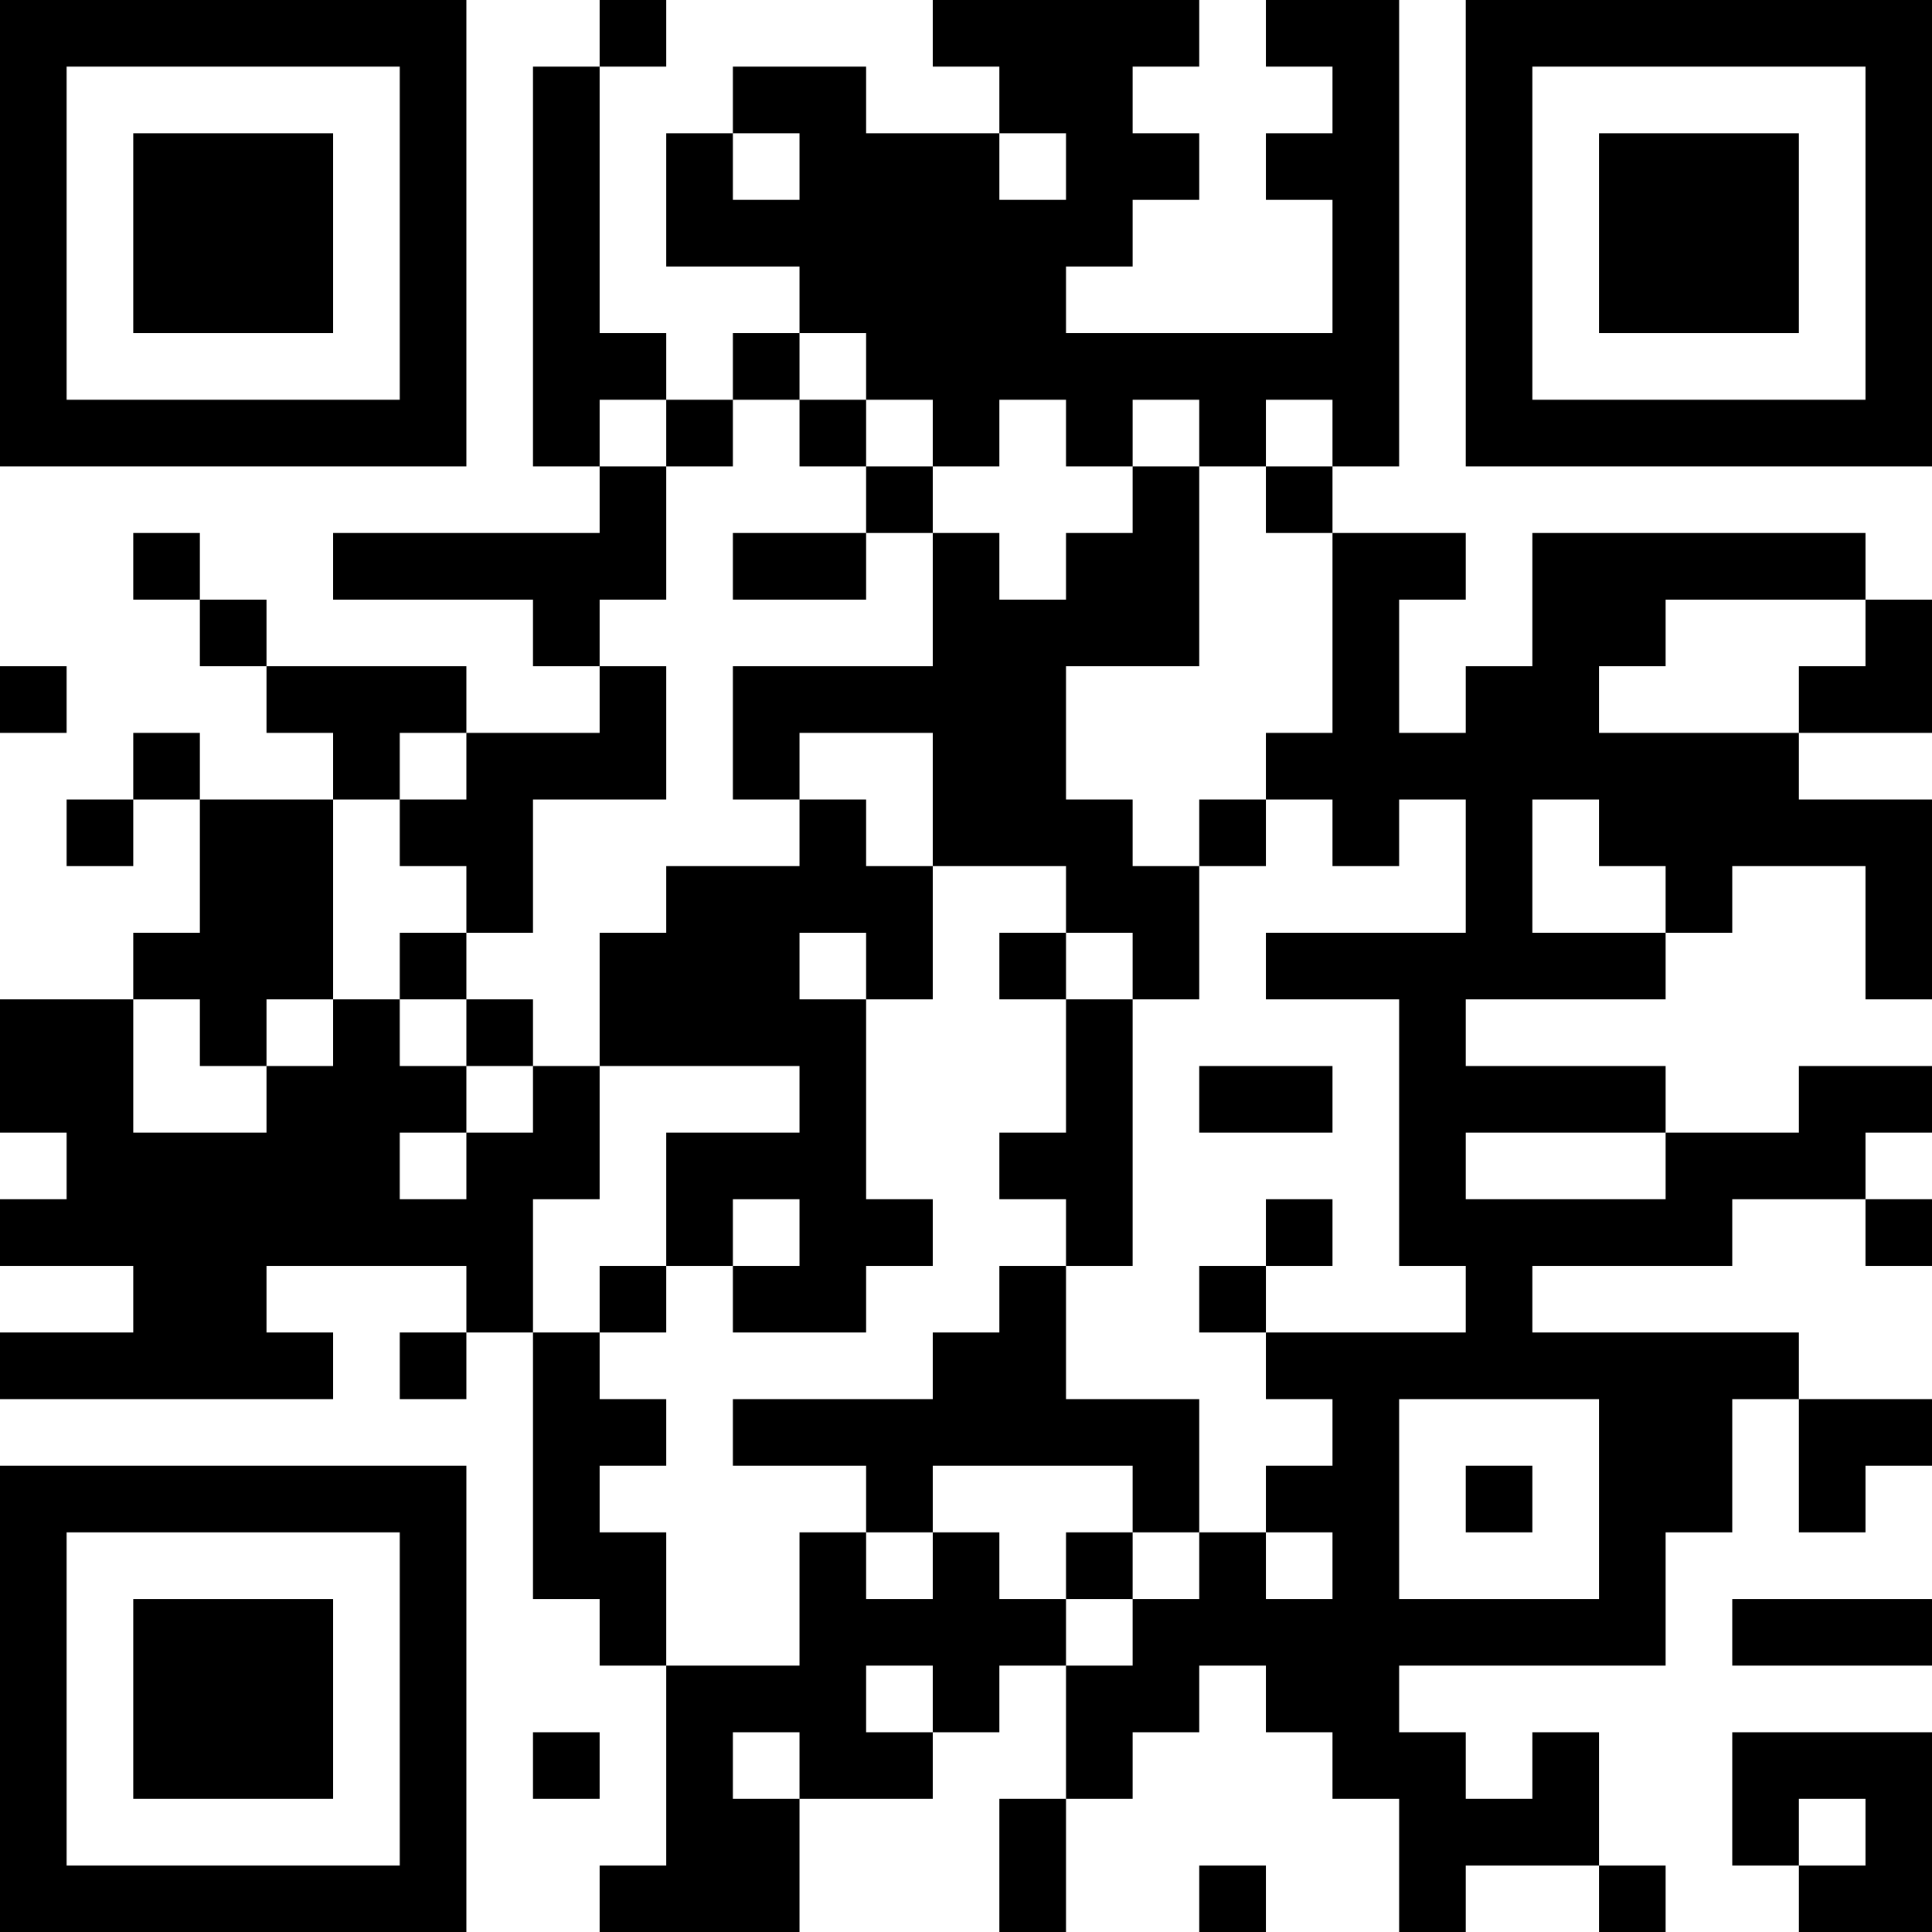<?xml version="1.0" encoding="UTF-8"?>
<svg xmlns="http://www.w3.org/2000/svg" version="1.1" width="200" height="200" viewBox="0 0 200 200"><rect x="0" y="0" width="200" height="200" fill="#ffffff"/><g transform="scale(6.897)"><g transform="translate(0,0)"><path fill-rule="evenodd" d="M9 0L9 1L8 1L8 7L9 7L9 8L5 8L5 9L8 9L8 10L9 10L9 11L7 11L7 10L4 10L4 9L3 9L3 8L2 8L2 9L3 9L3 10L4 10L4 11L5 11L5 12L3 12L3 11L2 11L2 12L1 12L1 13L2 13L2 12L3 12L3 14L2 14L2 15L0 15L0 17L1 17L1 18L0 18L0 19L2 19L2 20L0 20L0 21L5 21L5 20L4 20L4 19L7 19L7 20L6 20L6 21L7 21L7 20L8 20L8 24L9 24L9 25L10 25L10 28L9 28L9 29L12 29L12 27L14 27L14 26L15 26L15 25L16 25L16 27L15 27L15 29L16 29L16 27L17 27L17 26L18 26L18 25L19 25L19 26L20 26L20 27L21 27L21 29L22 29L22 28L24 28L24 29L25 29L25 28L24 28L24 26L23 26L23 27L22 27L22 26L21 26L21 25L25 25L25 23L26 23L26 21L27 21L27 23L28 23L28 22L29 22L29 21L27 21L27 20L23 20L23 19L26 19L26 18L28 18L28 19L29 19L29 18L28 18L28 17L29 17L29 16L27 16L27 17L25 17L25 16L22 16L22 15L25 15L25 14L26 14L26 13L28 13L28 15L29 15L29 12L27 12L27 11L29 11L29 9L28 9L28 8L23 8L23 10L22 10L22 11L21 11L21 9L22 9L22 8L20 8L20 7L21 7L21 0L19 0L19 1L20 1L20 2L19 2L19 3L20 3L20 5L16 5L16 4L17 4L17 3L18 3L18 2L17 2L17 1L18 1L18 0L14 0L14 1L15 1L15 2L13 2L13 1L11 1L11 2L10 2L10 4L12 4L12 5L11 5L11 6L10 6L10 5L9 5L9 1L10 1L10 0ZM11 2L11 3L12 3L12 2ZM15 2L15 3L16 3L16 2ZM12 5L12 6L11 6L11 7L10 7L10 6L9 6L9 7L10 7L10 9L9 9L9 10L10 10L10 12L8 12L8 14L7 14L7 13L6 13L6 12L7 12L7 11L6 11L6 12L5 12L5 15L4 15L4 16L3 16L3 15L2 15L2 17L4 17L4 16L5 16L5 15L6 15L6 16L7 16L7 17L6 17L6 18L7 18L7 17L8 17L8 16L9 16L9 18L8 18L8 20L9 20L9 21L10 21L10 22L9 22L9 23L10 23L10 25L12 25L12 23L13 23L13 24L14 24L14 23L15 23L15 24L16 24L16 25L17 25L17 24L18 24L18 23L19 23L19 24L20 24L20 23L19 23L19 22L20 22L20 21L19 21L19 20L22 20L22 19L21 19L21 15L19 15L19 14L22 14L22 12L21 12L21 13L20 13L20 12L19 12L19 11L20 11L20 8L19 8L19 7L20 7L20 6L19 6L19 7L18 7L18 6L17 6L17 7L16 7L16 6L15 6L15 7L14 7L14 6L13 6L13 5ZM12 6L12 7L13 7L13 8L11 8L11 9L13 9L13 8L14 8L14 10L11 10L11 12L12 12L12 13L10 13L10 14L9 14L9 16L12 16L12 17L10 17L10 19L9 19L9 20L10 20L10 19L11 19L11 20L13 20L13 19L14 19L14 18L13 18L13 15L14 15L14 13L16 13L16 14L15 14L15 15L16 15L16 17L15 17L15 18L16 18L16 19L15 19L15 20L14 20L14 21L11 21L11 22L13 22L13 23L14 23L14 22L17 22L17 23L16 23L16 24L17 24L17 23L18 23L18 21L16 21L16 19L17 19L17 15L18 15L18 13L19 13L19 12L18 12L18 13L17 13L17 12L16 12L16 10L18 10L18 7L17 7L17 8L16 8L16 9L15 9L15 8L14 8L14 7L13 7L13 6ZM25 9L25 10L24 10L24 11L27 11L27 10L28 10L28 9ZM0 10L0 11L1 11L1 10ZM12 11L12 12L13 12L13 13L14 13L14 11ZM23 12L23 14L25 14L25 13L24 13L24 12ZM6 14L6 15L7 15L7 16L8 16L8 15L7 15L7 14ZM12 14L12 15L13 15L13 14ZM16 14L16 15L17 15L17 14ZM18 16L18 17L20 17L20 16ZM22 17L22 18L25 18L25 17ZM11 18L11 19L12 19L12 18ZM19 18L19 19L18 19L18 20L19 20L19 19L20 19L20 18ZM21 21L21 24L24 24L24 21ZM22 22L22 23L23 23L23 22ZM26 24L26 25L29 25L29 24ZM13 25L13 26L14 26L14 25ZM8 26L8 27L9 27L9 26ZM11 26L11 27L12 27L12 26ZM26 26L26 28L27 28L27 29L29 29L29 26ZM27 27L27 28L28 28L28 27ZM18 28L18 29L19 29L19 28ZM0 0L0 7L7 7L7 0ZM1 1L1 6L6 6L6 1ZM2 2L2 5L5 5L5 2ZM22 0L22 7L29 7L29 0ZM23 1L23 6L28 6L28 1ZM24 2L24 5L27 5L27 2ZM0 22L0 29L7 29L7 22ZM1 23L1 28L6 28L6 23ZM2 24L2 27L5 27L5 24Z" fill="#000000"/></g></g></svg>
